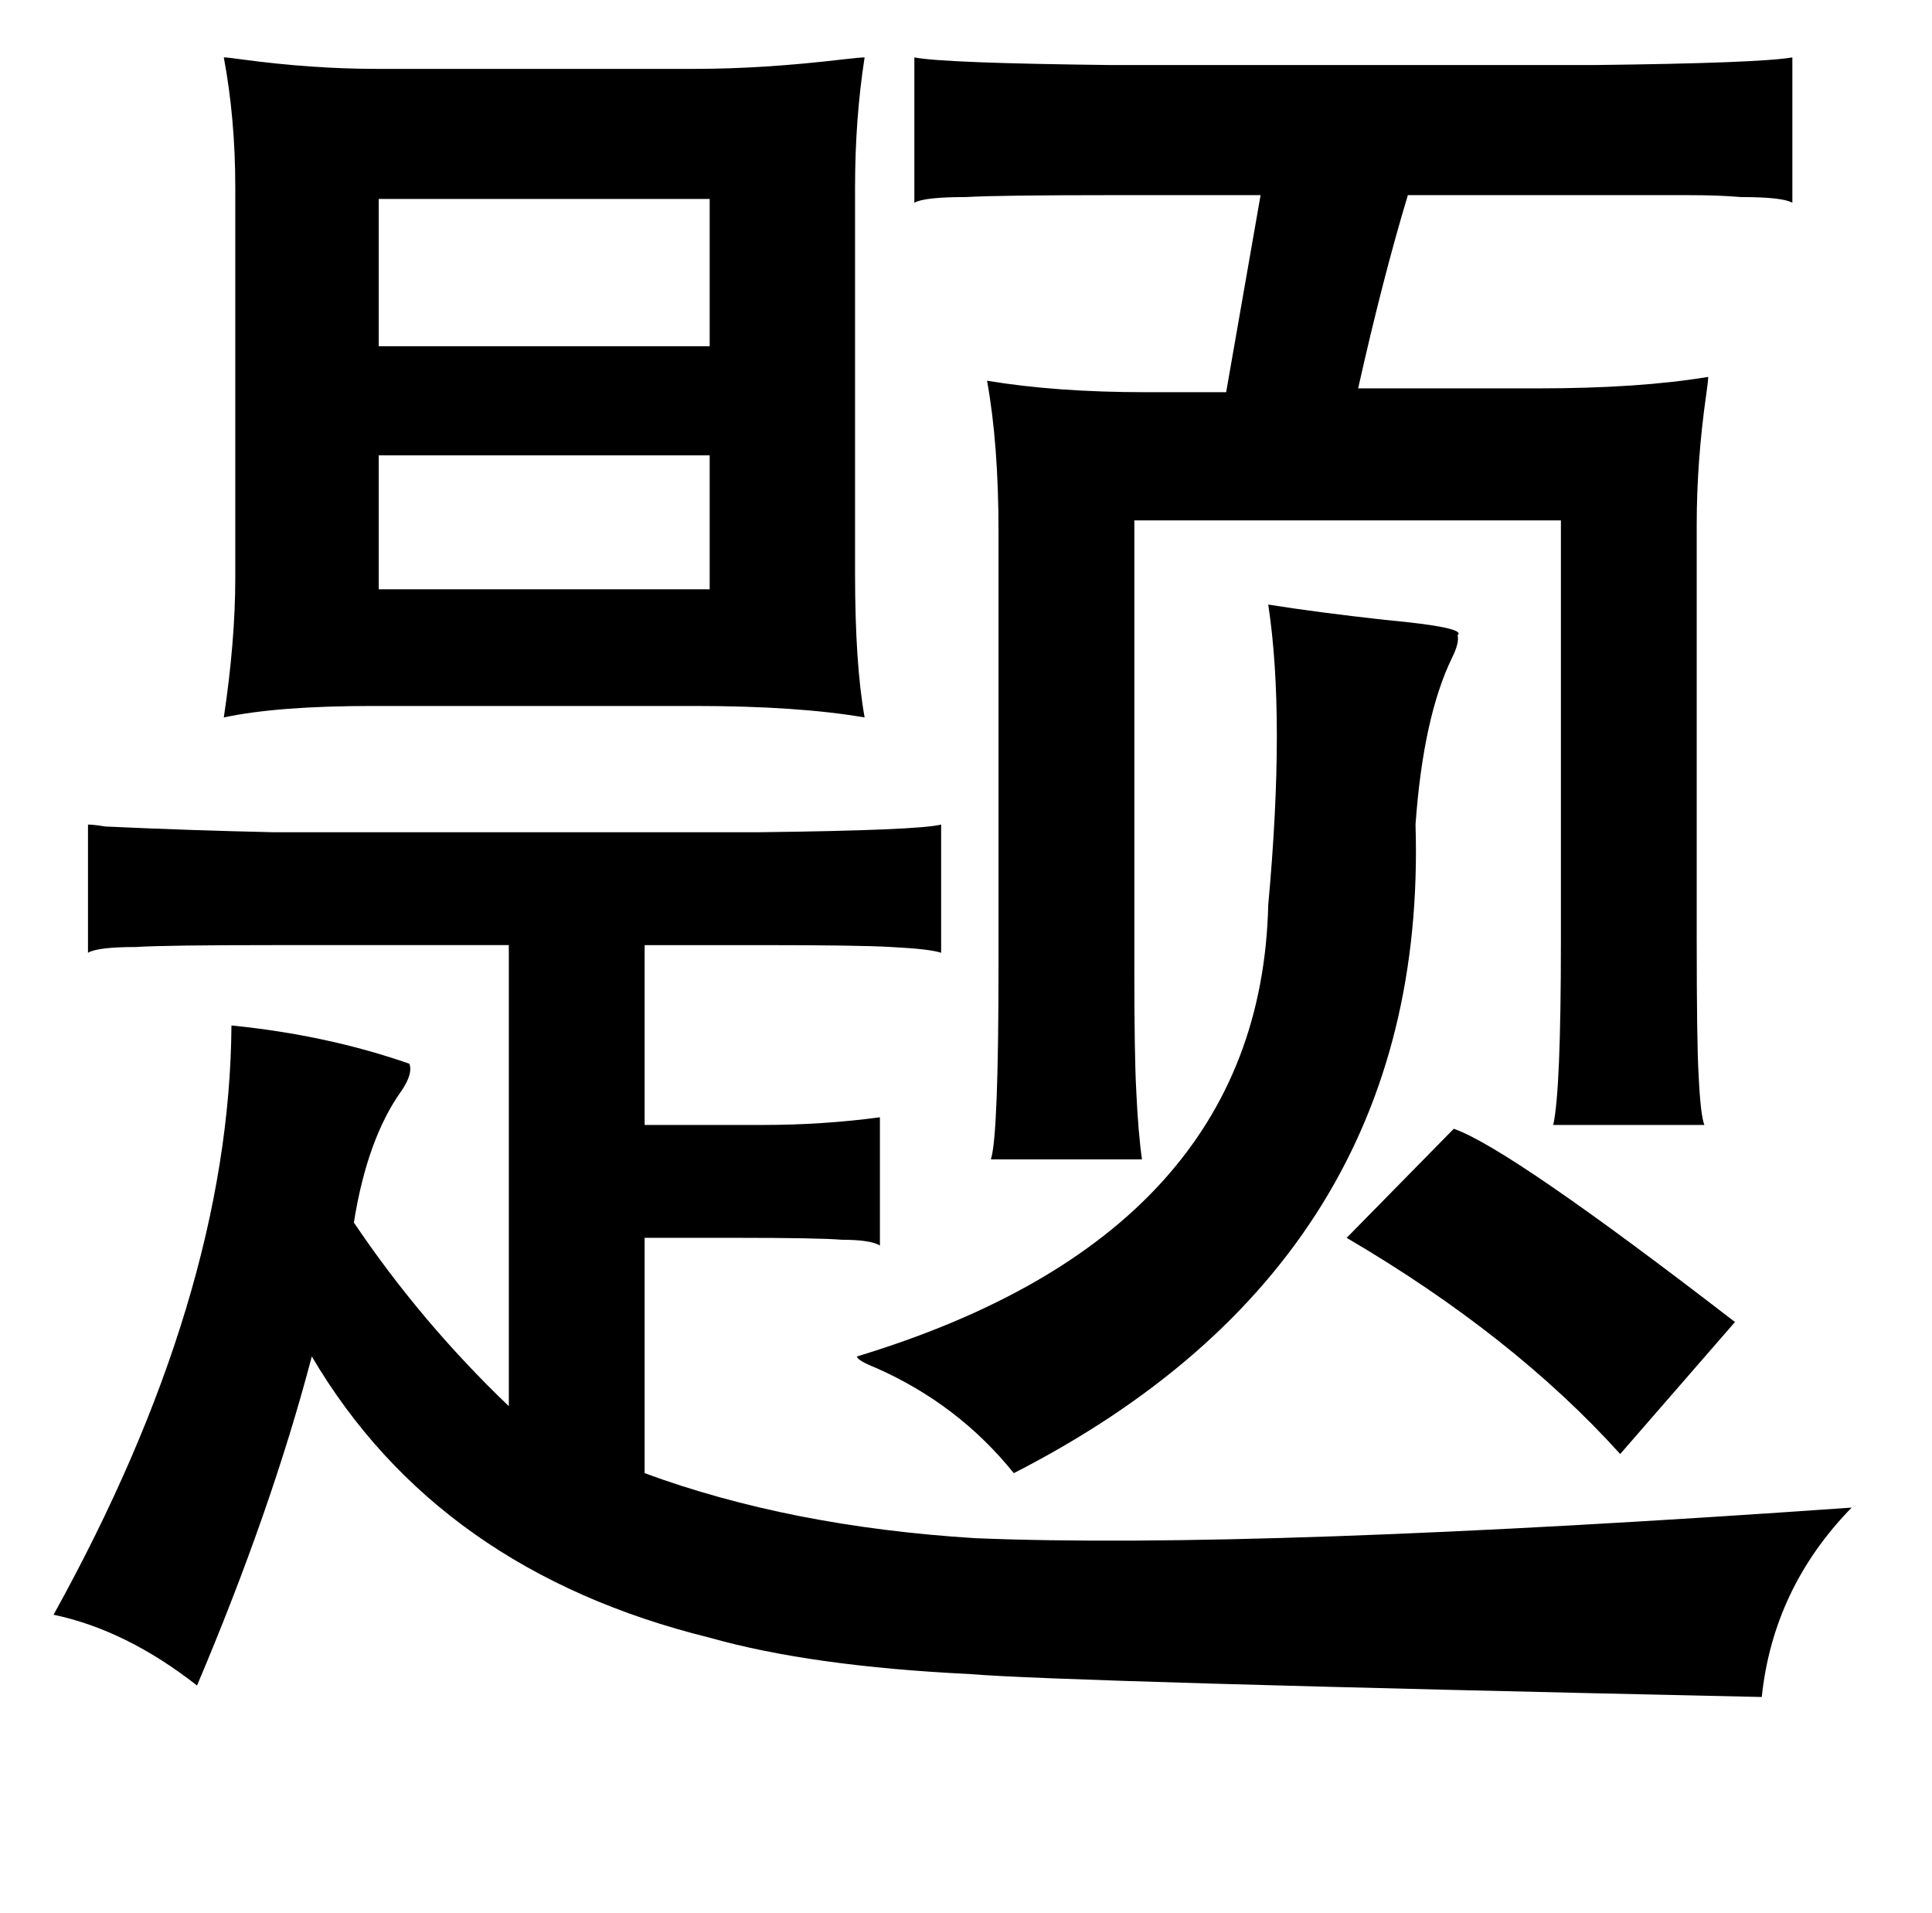 <?xml version="1.0" standalone="no"?>
<!DOCTYPE svg PUBLIC "-//W3C//DTD SVG 1.1//EN" "http://www.w3.org/Graphics/SVG/1.1/DTD/svg11.dtd" >
<svg xmlns="http://www.w3.org/2000/svg" xmlns:xlink="http://www.w3.org/1999/xlink" version="1.1" viewBox="-10 0 1010 1000">
   <path fill="currentColor"
d="M468 30q15 3 103 4h252q87 -1 104 -4v76q-5 -3 -27 -3q-11 -1 -28 -1h-51h-95q-13 43 -26 101h94q53 0 89 -6q0 2 -1 9q-5 35 -5 68v216q0 56 1 72q1 21 3 26h-79q4 -18 4 -96v-220h-223v234q0 46 1 64q1 22 3 36h-79q4 -12 4 -102v-226q0 -46 -6 -79q36 6 83 6h42
l18 -103h-76q-61 0 -78 1q-22 0 -27 3v-76zM107 30q2 0 9 1q37 5 71 5h166q36 0 78 -5q9 -1 11 -1q-5 32 -5 68v202q0 47 5 75q-35 -6 -89 -6h-168q-50 0 -78 6q6 -40 6 -73v-204q0 -36 -6 -68zM361 104h-173v77h173v-77zM188 238v70h173v-70h-173zM653 316q25 4 61 8
q43 4 38 8q1 4 -3 12q-15 31 -19 87q7 228 -210 339q-29 -36 -72 -55q-10 -4 -10 -6q211 -64 215 -236q9 -98 0 -157zM482 431v67q-6 -2 -26 -3q-16 -1 -69 -1h-60v94h62q31 0 61 -4v67q-5 -3 -20 -3q-12 -1 -55 -1h-48v123q76 28 173 34q146 6 458 -16q-41 42 -47 99
q-368 -8 -414 -12q-83 -4 -136 -19q-142 -35 -208 -147q-21 80 -60 172q-37 -29 -75 -37q92 -166 93 -308q50 5 93 20q2 5 -4 14q-18 25 -25 69q35 52 81 96v-241h-123q-57 0 -72 1q-20 0 -25 3v-67q3 0 9 1q43 2 88 3h254q83 -1 95 -4zM750 590q29 10 147 101l-60 69
q-56 -62 -143 -113z" />
</svg>
